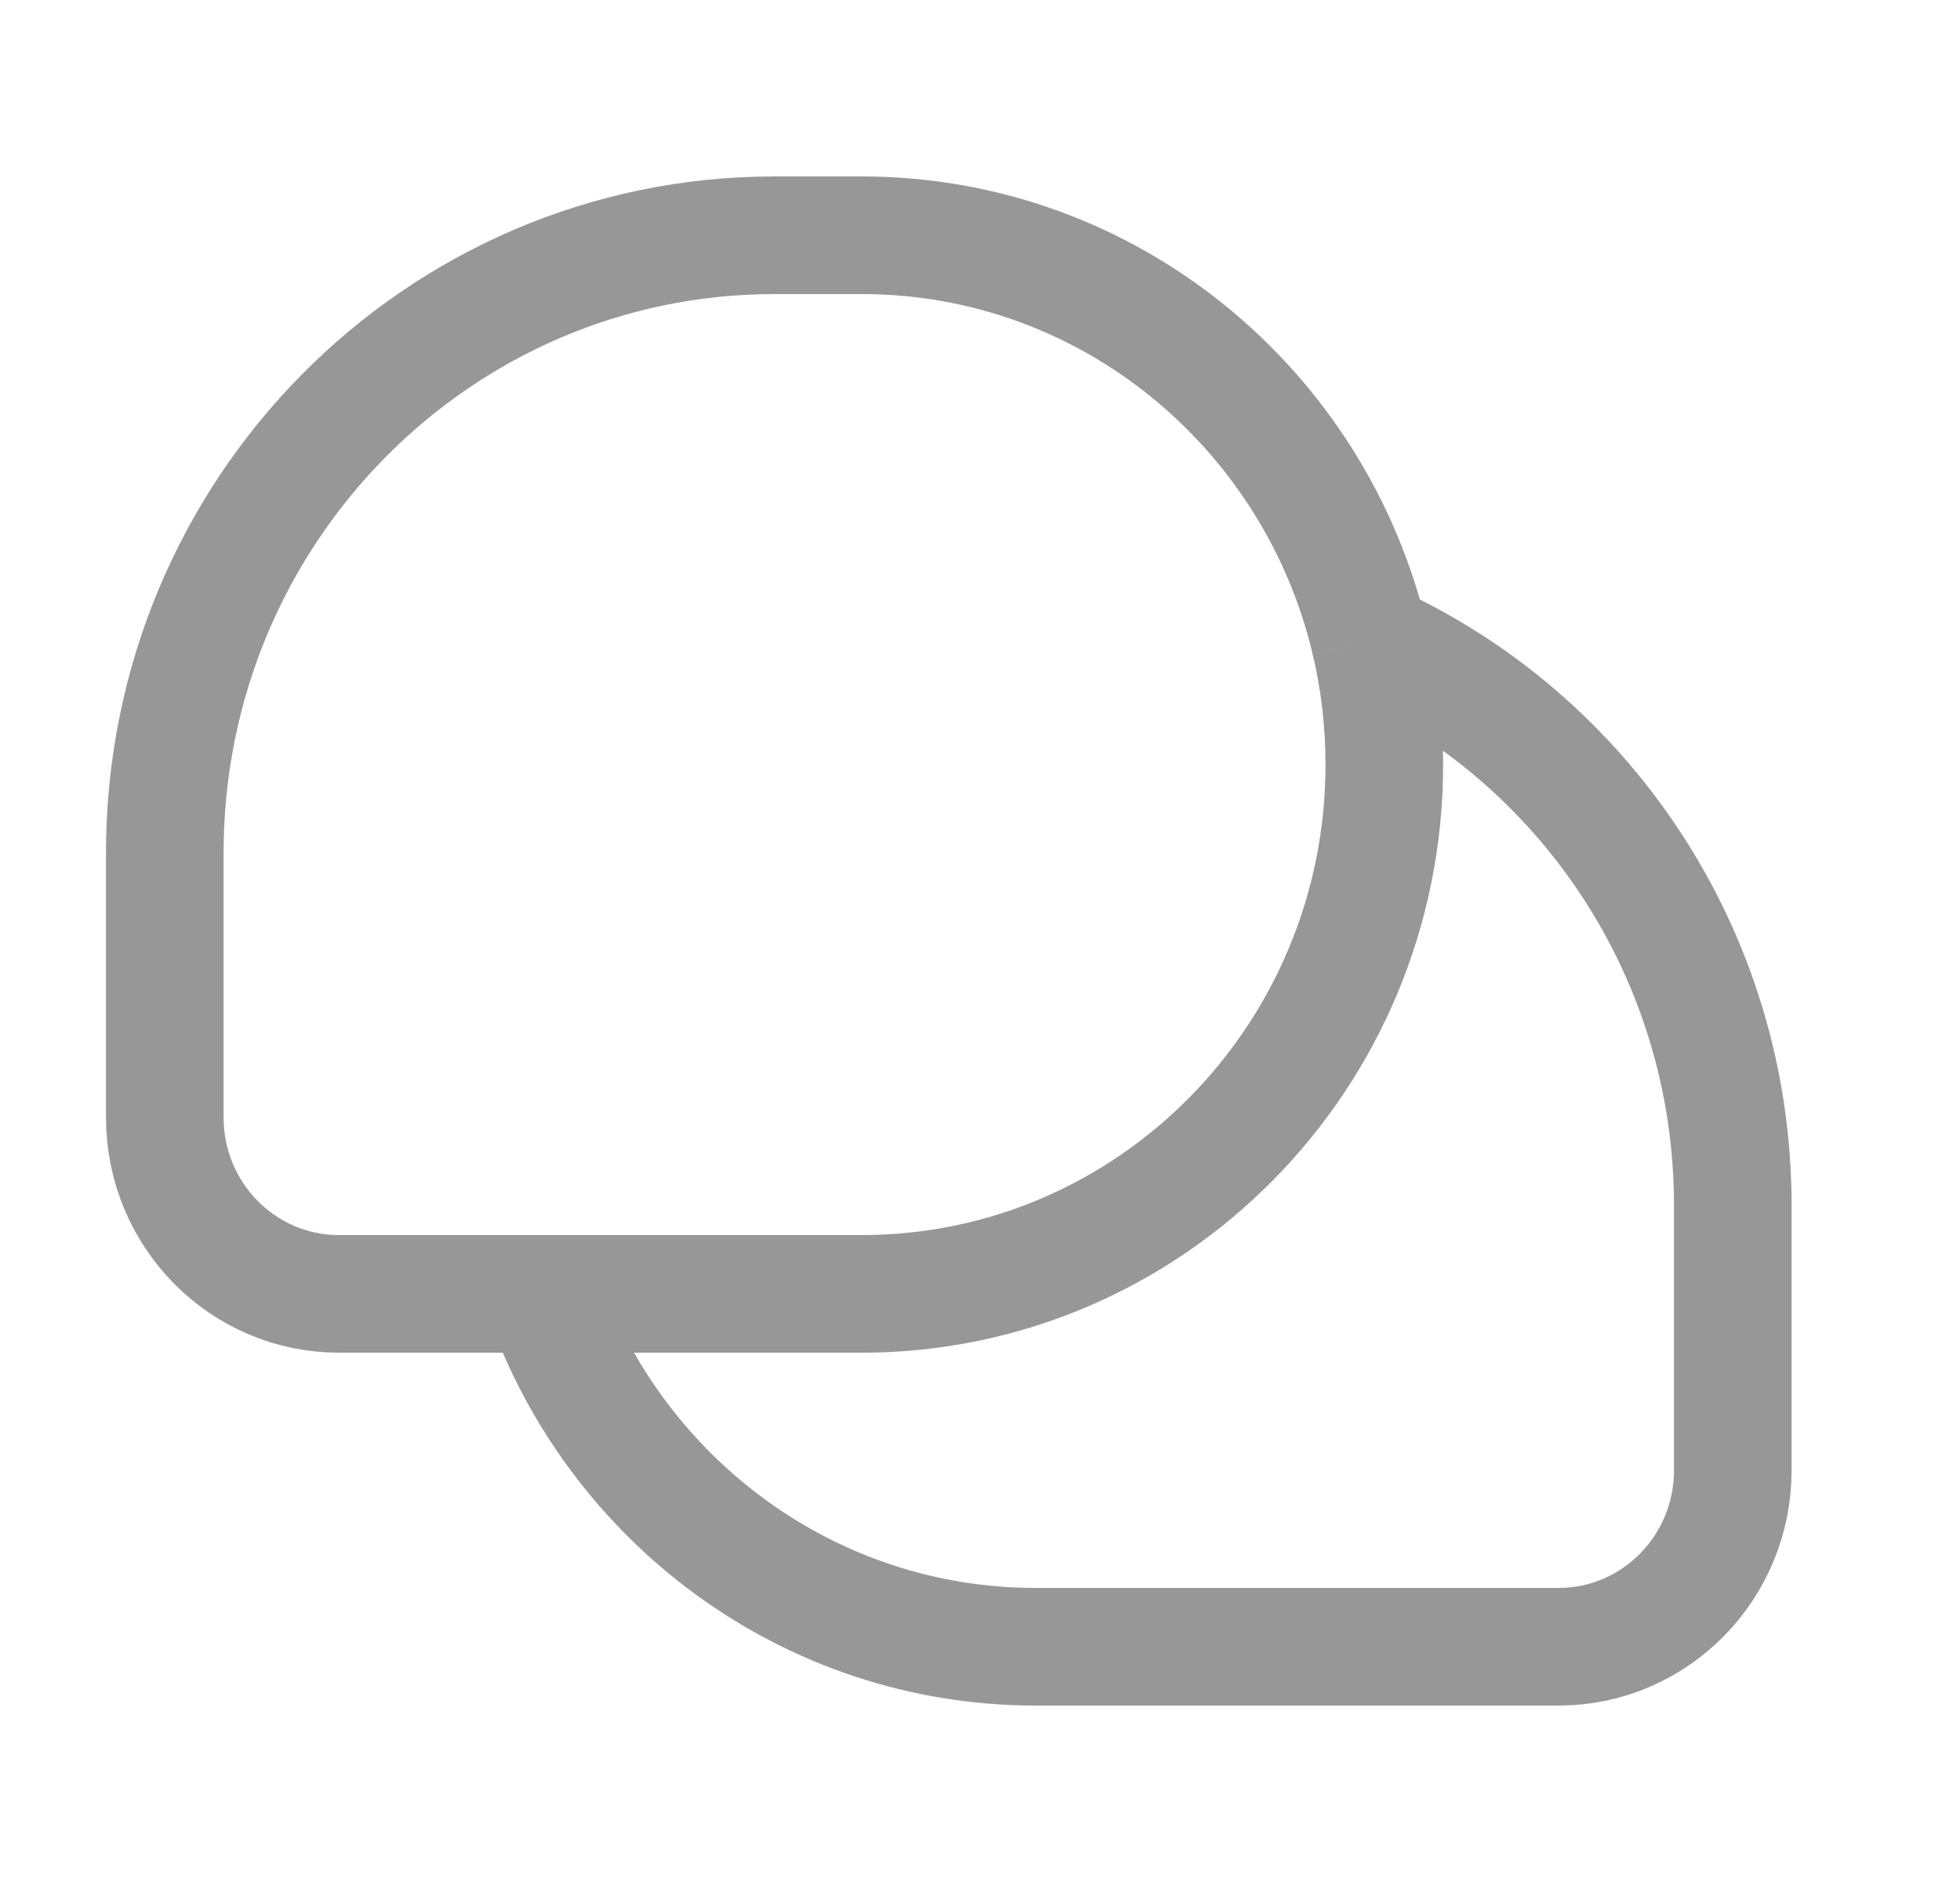 <svg width="25" height="24" viewBox="0 0 25 24" fill="none" xmlns="http://www.w3.org/2000/svg">
<path d="M17.474 8.173C20.2 9.397 22.102 12.161 22.102 15.375V18.75C22.102 19.993 21.107 21 19.879 21H13.213C10.31 21 7.841 19.122 6.925 16.5M17.474 8.173C16.773 5.206 14.136 3 10.991 3H9.879C5.584 3 2.102 6.526 2.102 10.875V14.25C2.102 15.493 3.096 16.5 4.324 16.5H6.925M17.474 8.173C17.594 8.679 17.657 9.207 17.657 9.75C17.657 13.478 14.672 16.5 10.991 16.5H6.925" stroke="#979797" stroke-width="1.5" stroke-linejoin="round"/>
</svg>
